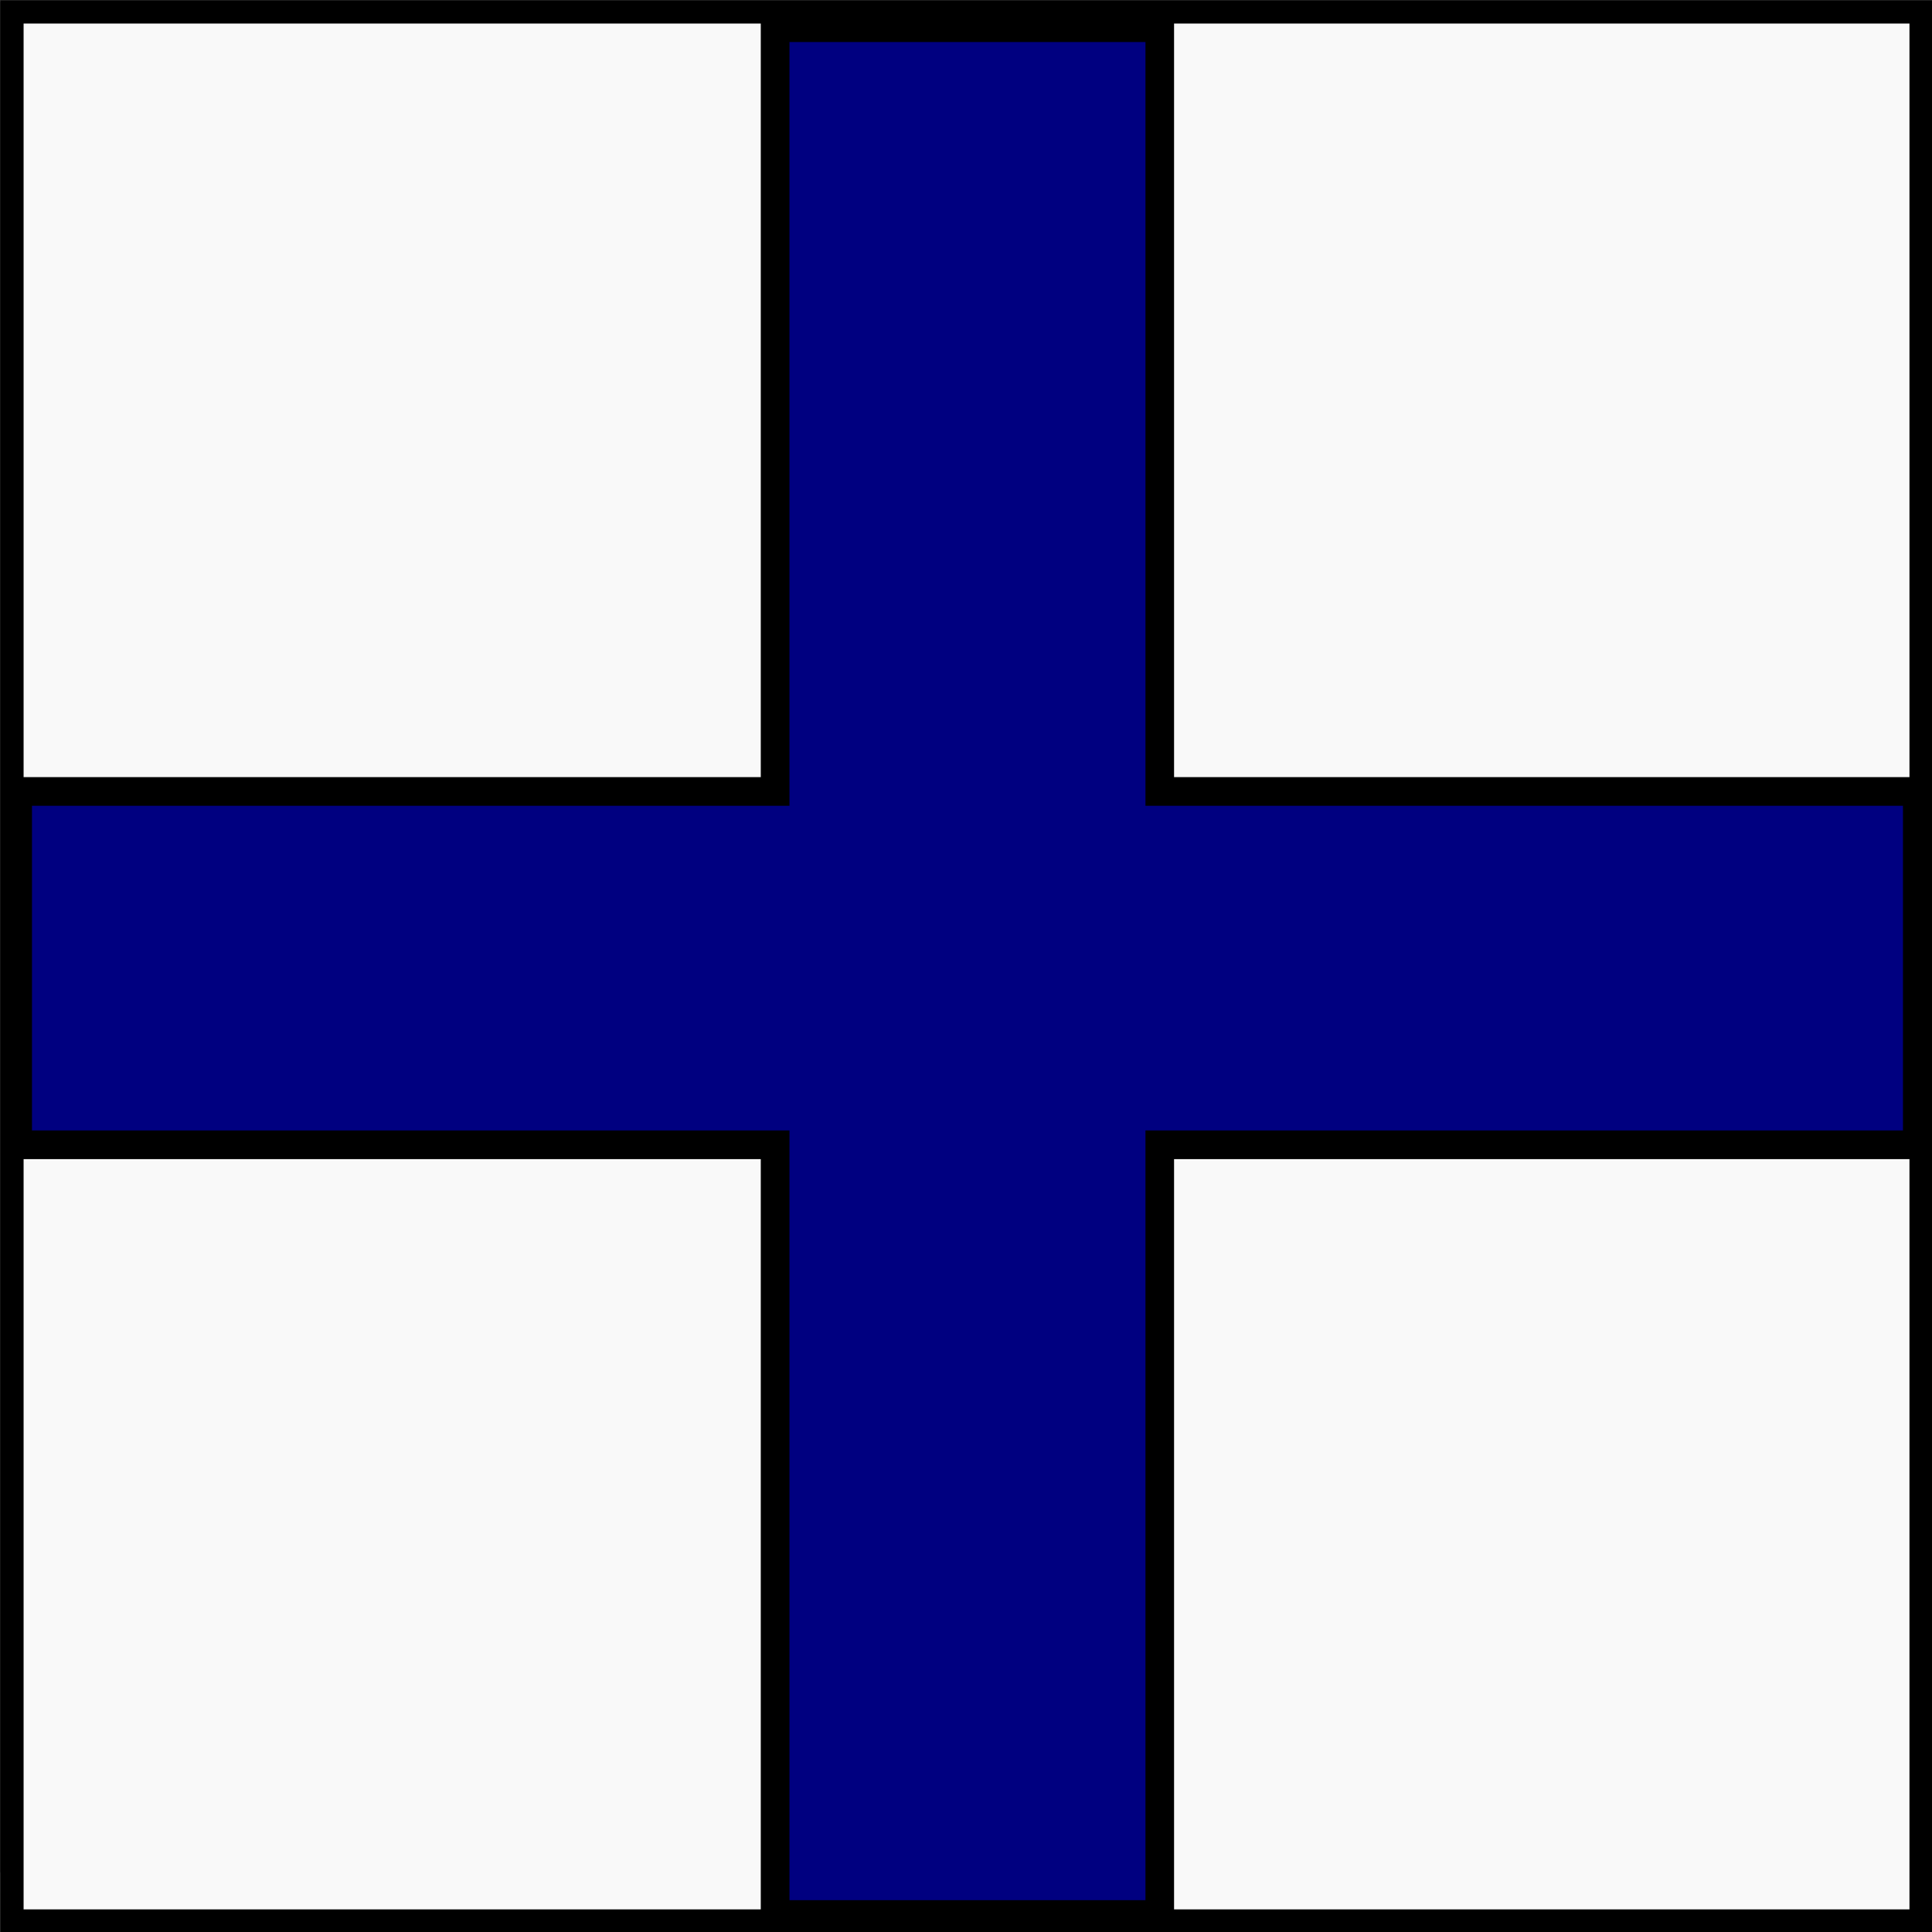 <?xml version="1.0" encoding="UTF-8" standalone="no"?>
<!-- Created with Inkscape (http://www.inkscape.org/) -->

<svg
   xmlns:dc="http://purl.org/dc/elements/1.1/"
   xmlns:cc="http://creativecommons.org/ns#"
   xmlns:rdf="http://www.w3.org/1999/02/22-rdf-syntax-ns#"
   xmlns:svg="http://www.w3.org/2000/svg"
   xmlns="http://www.w3.org/2000/svg"
   xmlns:sodipodi="http://sodipodi.sourceforge.net/DTD/sodipodi-0.dtd"
   xmlns:inkscape="http://www.inkscape.org/namespaces/inkscape"
   width="1080px"
   height="1080px"
   viewBox="0 0 1080 1080"
   version="1.1"
   id="SVGRoot"
   inkscape:version="0.92.3 (2405546, 2018-03-11)"
   sodipodi:docname="x.svg">
  <rect x="0" y="0" width="1080" height="1080" fill="#333333" stroke="none"/>
  <title
     id="title6504">Bandeiras</title>
  <sodipodi:namedview
     id="base"
     pagecolor="#ffffff"
     bordercolor="#666666"
     borderopacity="1.0"
     inkscape:pageopacity="0.0"
     inkscape:pageshadow="2"
     inkscape:zoom="0.35355339"
     inkscape:cx="292.25197"
     inkscape:cy="461.94343"
     inkscape:document-units="px"
     inkscape:current-layer="layer5"
     showgrid="false"
     inkscape:window-width="1360"
     inkscape:window-height="705"
     inkscape:window-x="-8"
     inkscape:window-y="-8"
     inkscape:window-maximized="1"
     inkscape:snap-bbox="true"
     inkscape:snap-global="false" />
  <defs
     id="defs4518">
    <mask
       maskUnits="userSpaceOnUse"
       id="mask5271">
      <rect
         y="460.512"
         x="137.511"
         height="38.246"
         width="95.667"
         id="rect5273"
         style="fill:#ffff00;fill-opacity:1;stroke:none;stroke-width:4.025;stroke-miterlimit:4;stroke-dasharray:none;stroke-opacity:1" />
    </mask>
    <clipPath
       clipPathUnits="userSpaceOnUse"
       id="clipPath6408">
      <g
         style="stroke-width:0.965;stroke-miterlimit:4;stroke-dasharray:none"
         id="use6410"
         inkscape:label="Clip">
        <rect
           y="974.744"
           x="423.867"
           height="77.723"
           width="77.723"
           id="rect6473"
           style="opacity:1;fill:#f9f9f9;fill-opacity:1;stroke:#000000;stroke-width:0.965;stroke-miterlimit:4;stroke-dasharray:none;stroke-opacity:1" />
      </g>
    </clipPath>
  </defs>
  <g
     inkscape:groupmode="layer"
     id="layer5"
     inkscape:label="X"
     style="display:inline">
    <g
       id="g5452"
       transform="rotate(90,309.189,603.801)" />
    <g
       style="display:inline"
       id="g6304"
       transform="matrix(13.238,0,0,13.238,-12303.343,-10959.321)">
      <rect
         y="828.407"
         x="929.89"
         height="78.049"
         width="78.049"
         id="rect6230"
         style="fill:#ff0000;fill-opacity:1;stroke:#000000;stroke-width:0.944;stroke-miterlimit:4;stroke-dasharray:none;stroke-opacity:1" />
      <rect
         style="fill:#f9f9f9;fill-opacity:1;stroke:#000000;stroke-width:0.975;stroke-miterlimit:4;stroke-dasharray:none;stroke-opacity:1"
         id="rect6232"
         width="80.61"
         height="80.61"
         x="828.375"
         y="-1010.515"
         transform="rotate(90)" />
      <path
         inkscape:connector-curvature="0"
         id="rect6288"
         d="m 962.131,829.041 v 32.251 h -31.987 v 14.914 h 31.987 v 32.504 h 16.237 v -32.504 h 31.987 v -14.914 h -31.987 v -32.251 z"
         style="opacity:1;fill:#000080;fill-opacity:1;stroke:#000000;stroke-width:1.204;stroke-miterlimit:4;stroke-dasharray:none;stroke-opacity:1" />
      <path
         style="opacity:1;fill:#000080;fill-opacity:1;stroke:#000000;stroke-width:1.204;stroke-miterlimit:4;stroke-dasharray:none;stroke-opacity:1"
         d="m 962.131,829.041 v 32.251 h -31.987 v 14.914 h 31.987 v 32.504 h 16.237 v -32.504 h 31.987 v -14.914 h -31.987 v -32.251 z"
         id="path6298"
         inkscape:connector-curvature="0" />
    </g>
  </g>
</svg>
